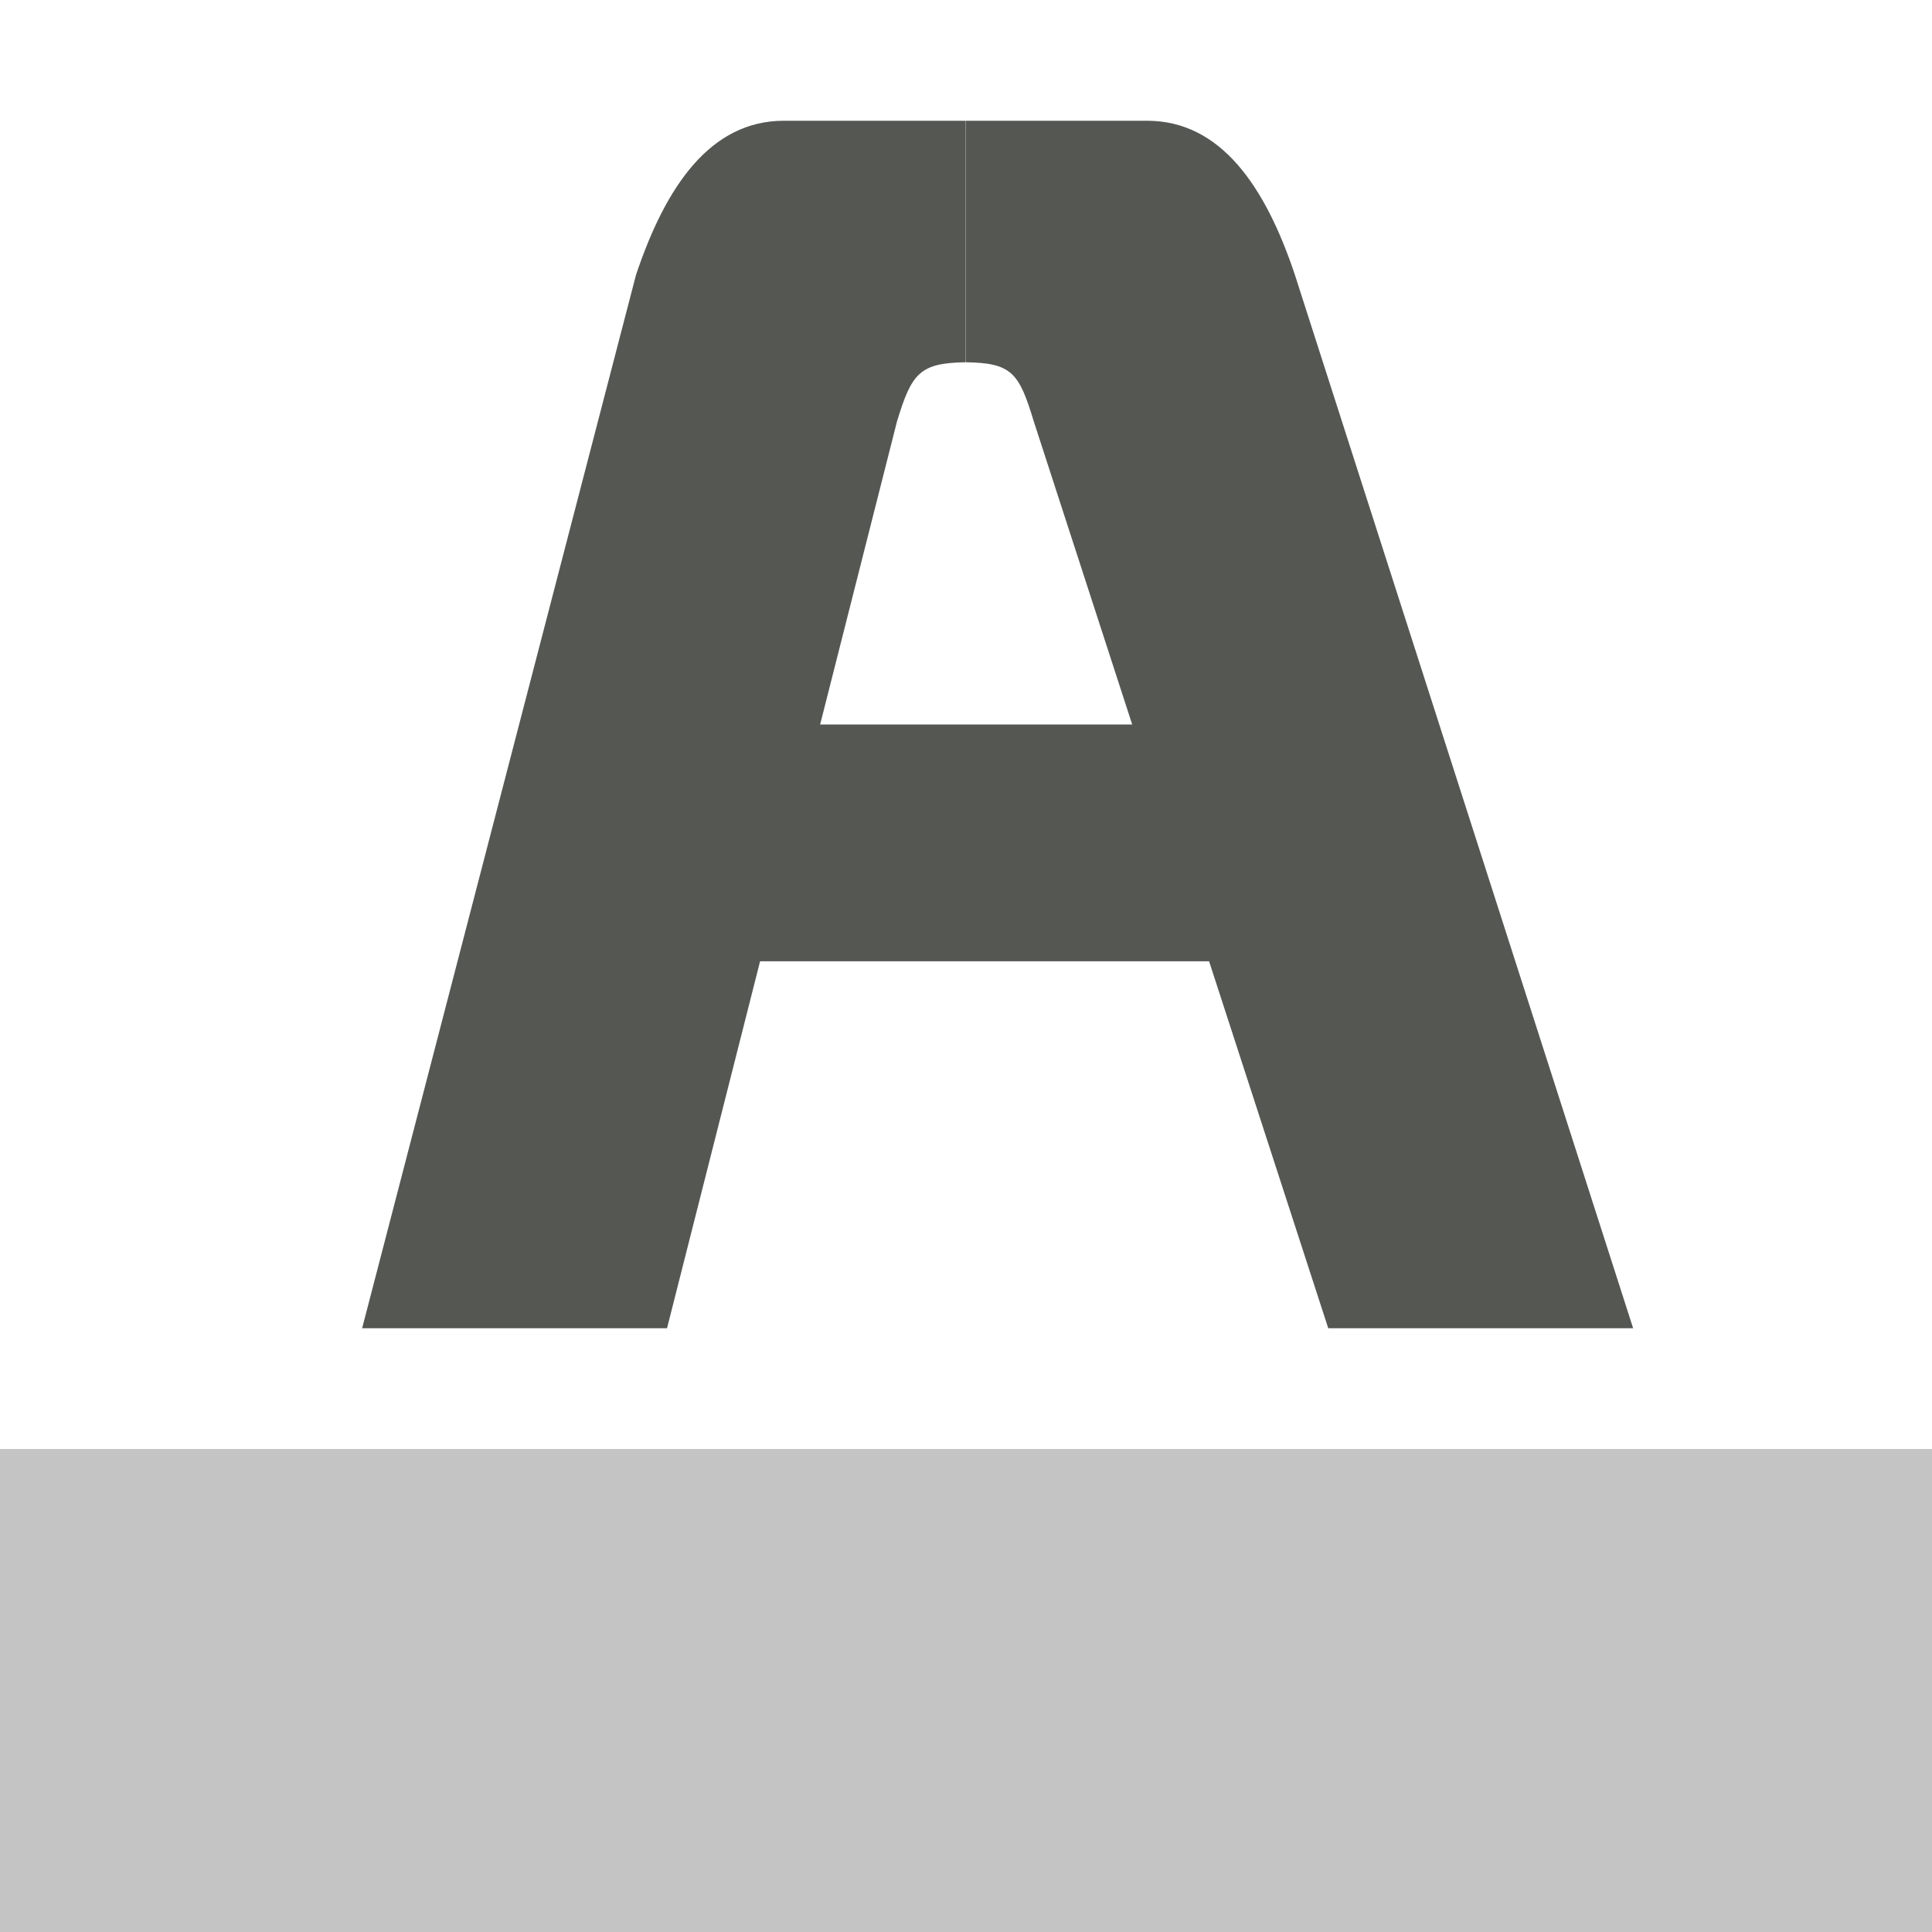 <svg viewBox="0 0 16 16" xmlns="http://www.w3.org/2000/svg"><g fill="#555753"><path d="m0 12v4h16v-4z" opacity=".35"/><path d="m6.492 1c-.609 0-.979.542-1.225 1.277l-2.268 8.723h2.525l1.904-7.508c.122-.403.189-.486.57-.492v-2z" stroke-width=".72"/><path d="m5 6h6v1.961h-6z"/><path d="m8 1v2c.381.006.44.089.562.492l2.438 7.508h2.525l-2.801-8.723c-.245-.735-.615-1.277-1.225-1.277z" stroke-width=".72"/></g></svg>